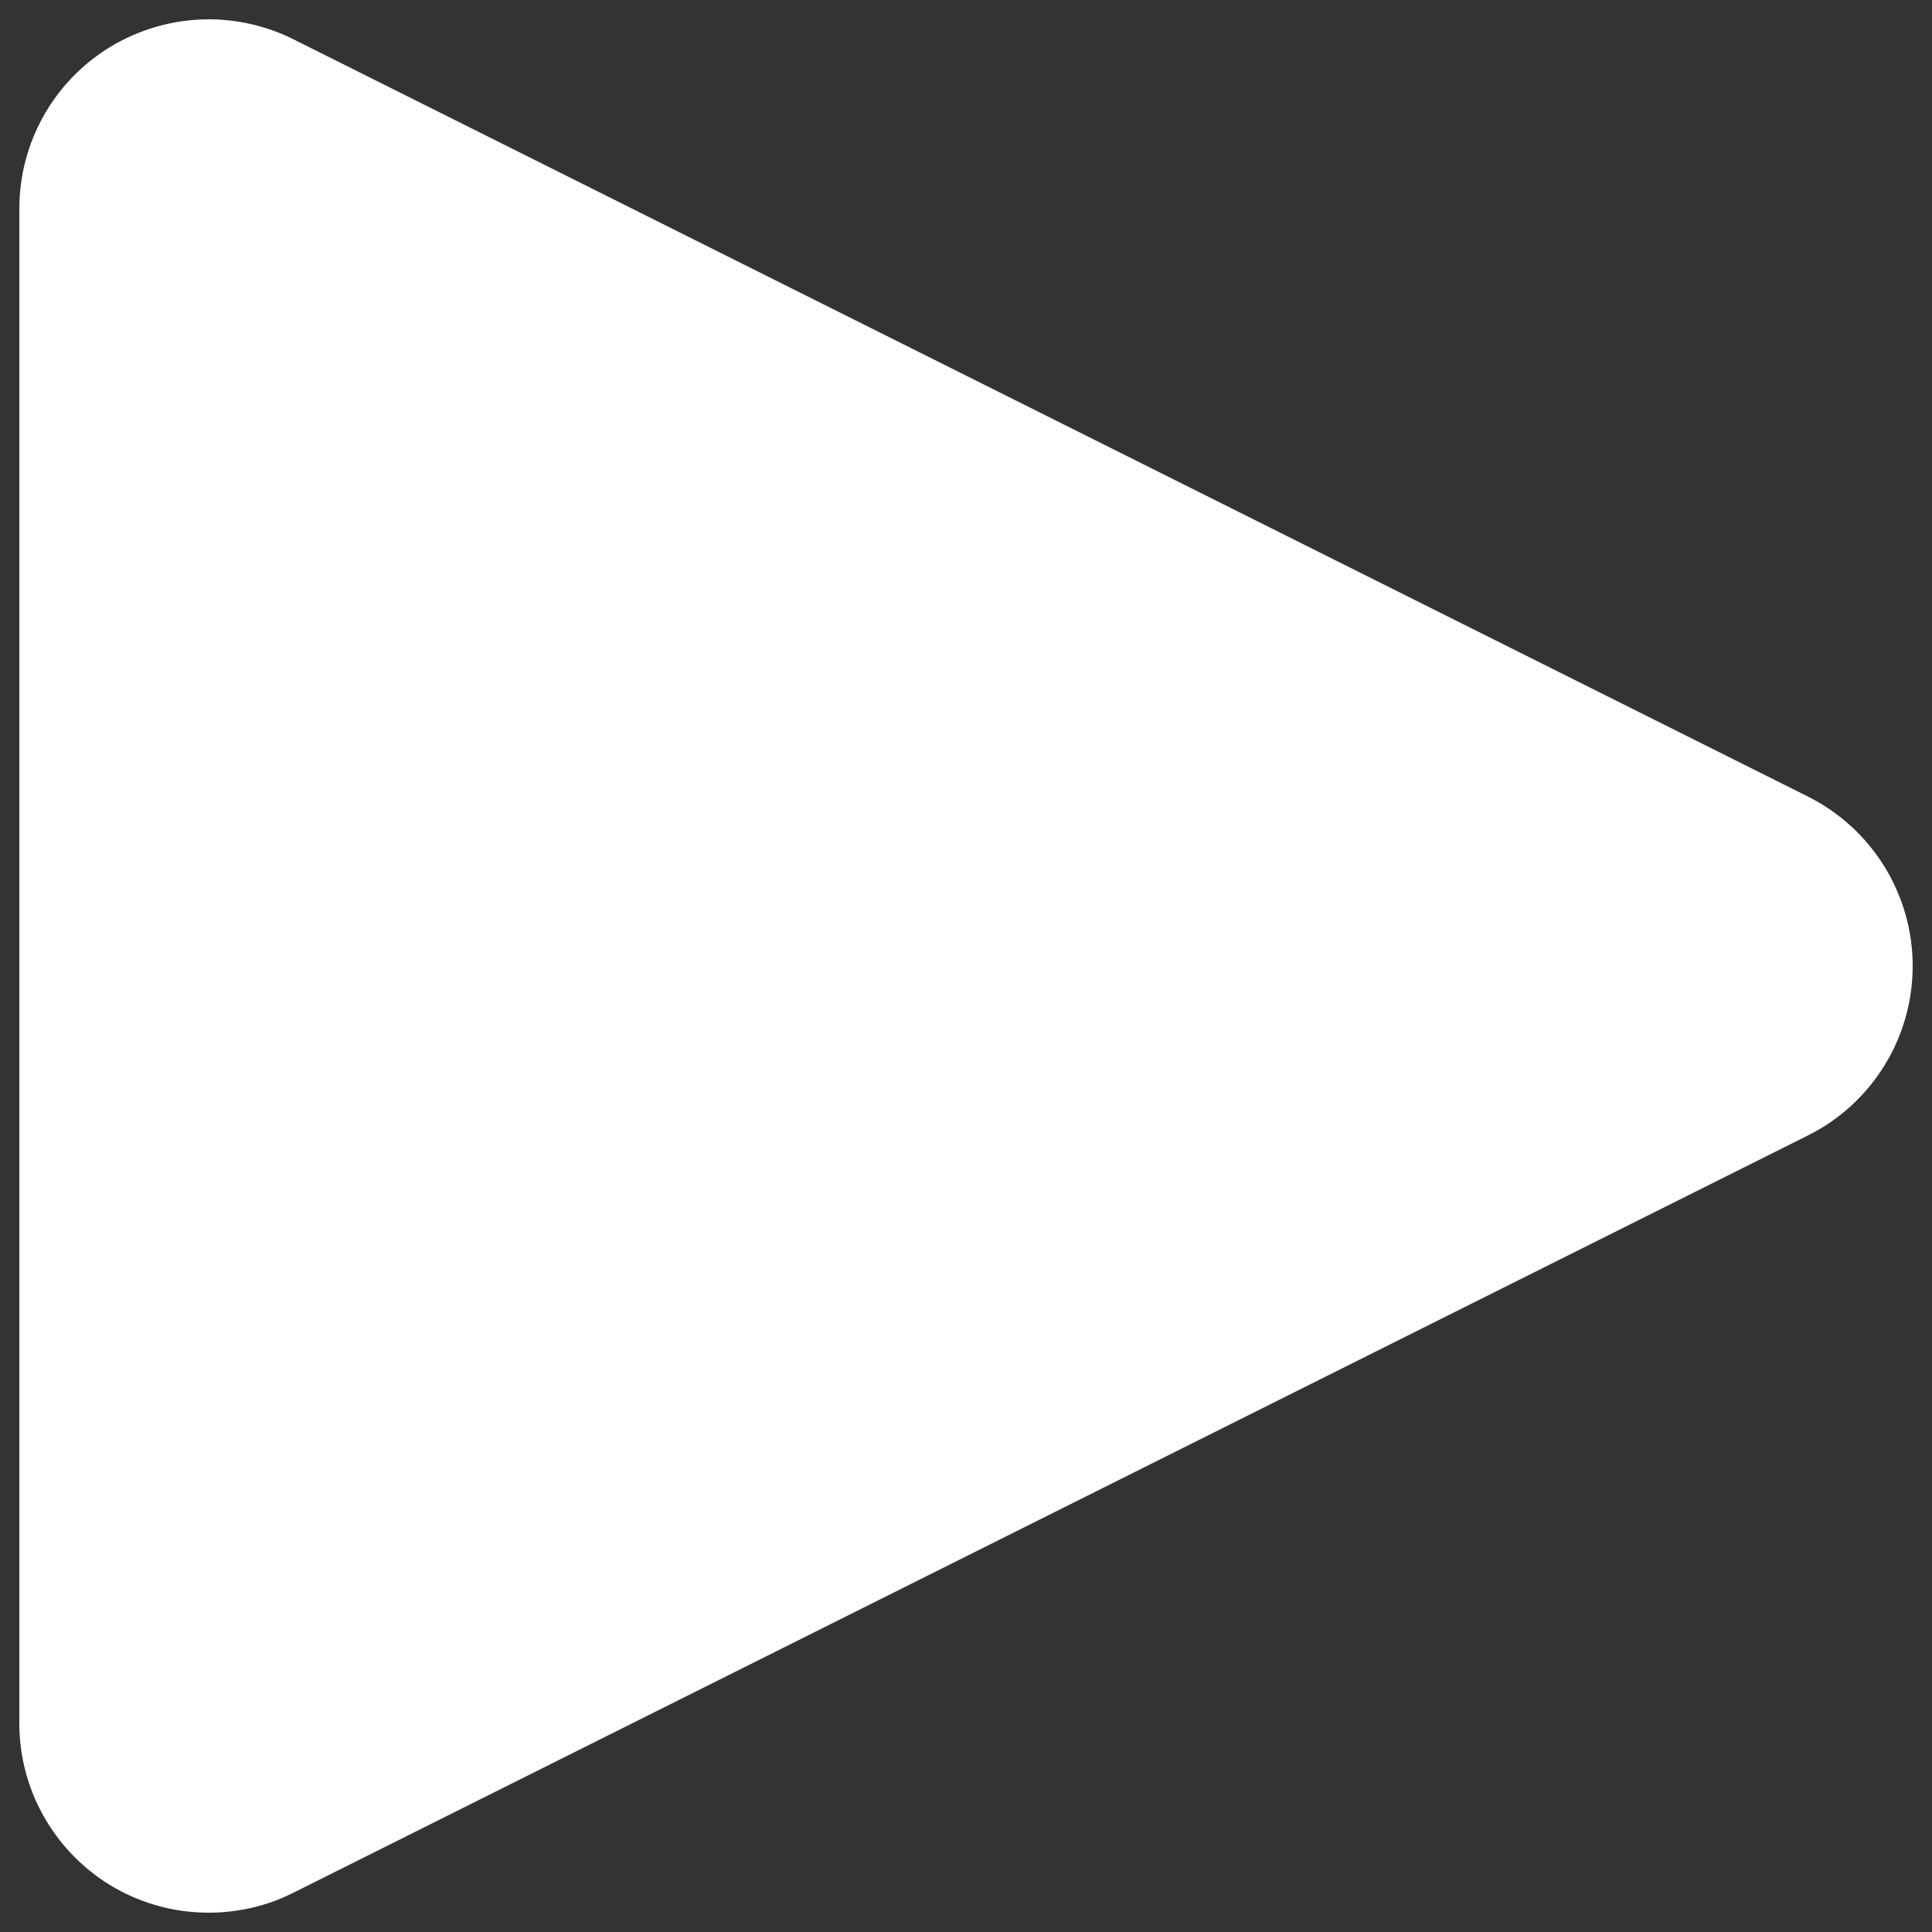 <svg width="16" height="16" viewBox="0 0 16 16" fill="none" xmlns="http://www.w3.org/2000/svg">
<rect x="0" y="0" width="16" height="16" fill="#333333" stroke="none"/>
<path d="M1.728 15.84C1.442 15.84 1.155 15.762 0.904 15.607C0.442 15.32 0.16 14.816 0.16 14.272V1.728C0.16 1.184 0.442 0.679 0.904 0.394C1.155 0.24 1.442 0.16 1.728 0.16C1.967 0.16 2.21 0.215 2.429 0.325L14.973 6.597C15.504 6.863 15.84 7.407 15.84 8C15.84 8.594 15.504 9.138 14.973 9.403L2.429 15.675C2.21 15.786 1.967 15.84 1.728 15.84Z" fill="white"/>
</svg>
